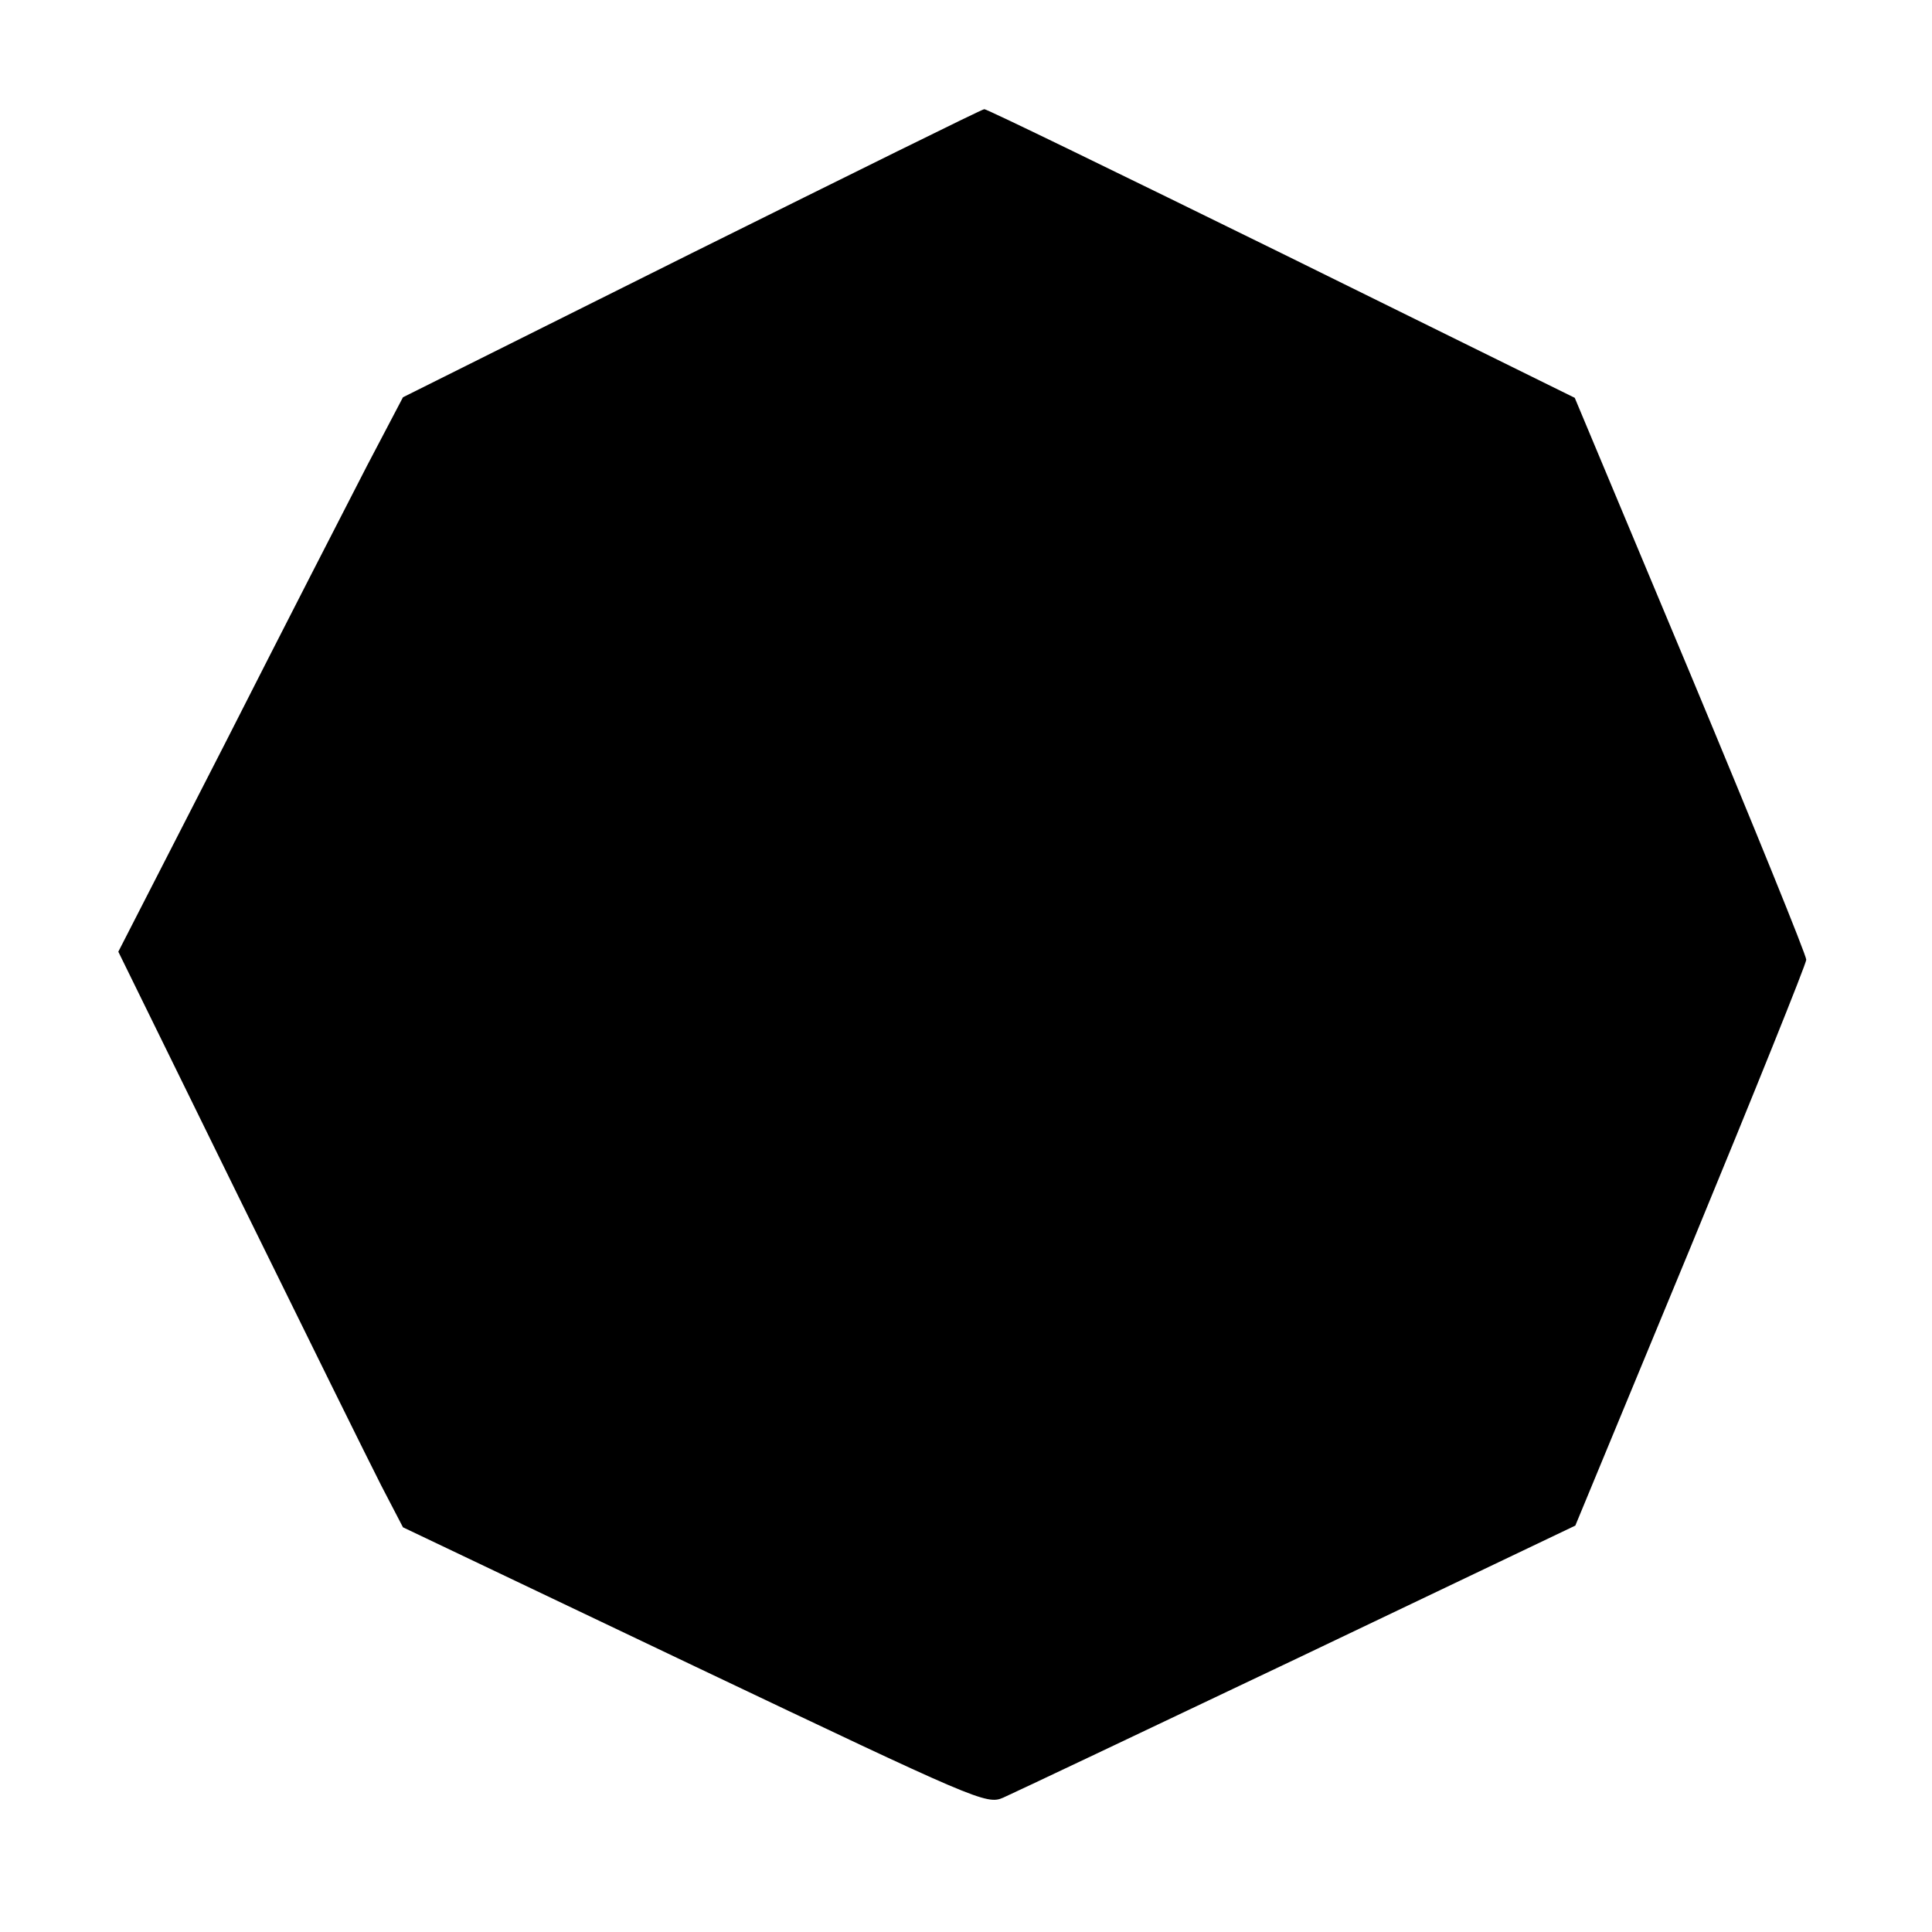 <?xml version="1.0" standalone="no"?>
<!DOCTYPE svg PUBLIC "-//W3C//DTD SVG 20010904//EN"
 "http://www.w3.org/TR/2001/REC-SVG-20010904/DTD/svg10.dtd">
<svg version="1.0" xmlns="http://www.w3.org/2000/svg"
 width="338pt" height="338pt" viewBox="0 0 338 338"
 preserveAspectRatio="xMidYMid meet">
<g transform="translate(0,338) scale(0.1,-0.1)"
fill="#000000" stroke="none">
<path d="M1210 2937 l-505 -252 -63 -120 c-34 -66 -146 -284 -248 -485 l-187
-365 211 -430 c116 -236 228 -463 249 -504 l38 -73 510 -243 c492 -234 511
-243 540 -230 16 7 248 117 515 244 l486 232 202 488 c111 269 202 495 202
502 0 8 -91 232 -202 498 l-203 485 -513 253 c-283 139 -517 253 -520 252 -4
0 -234 -114 -512 -252z"/>
</g>
</svg>
